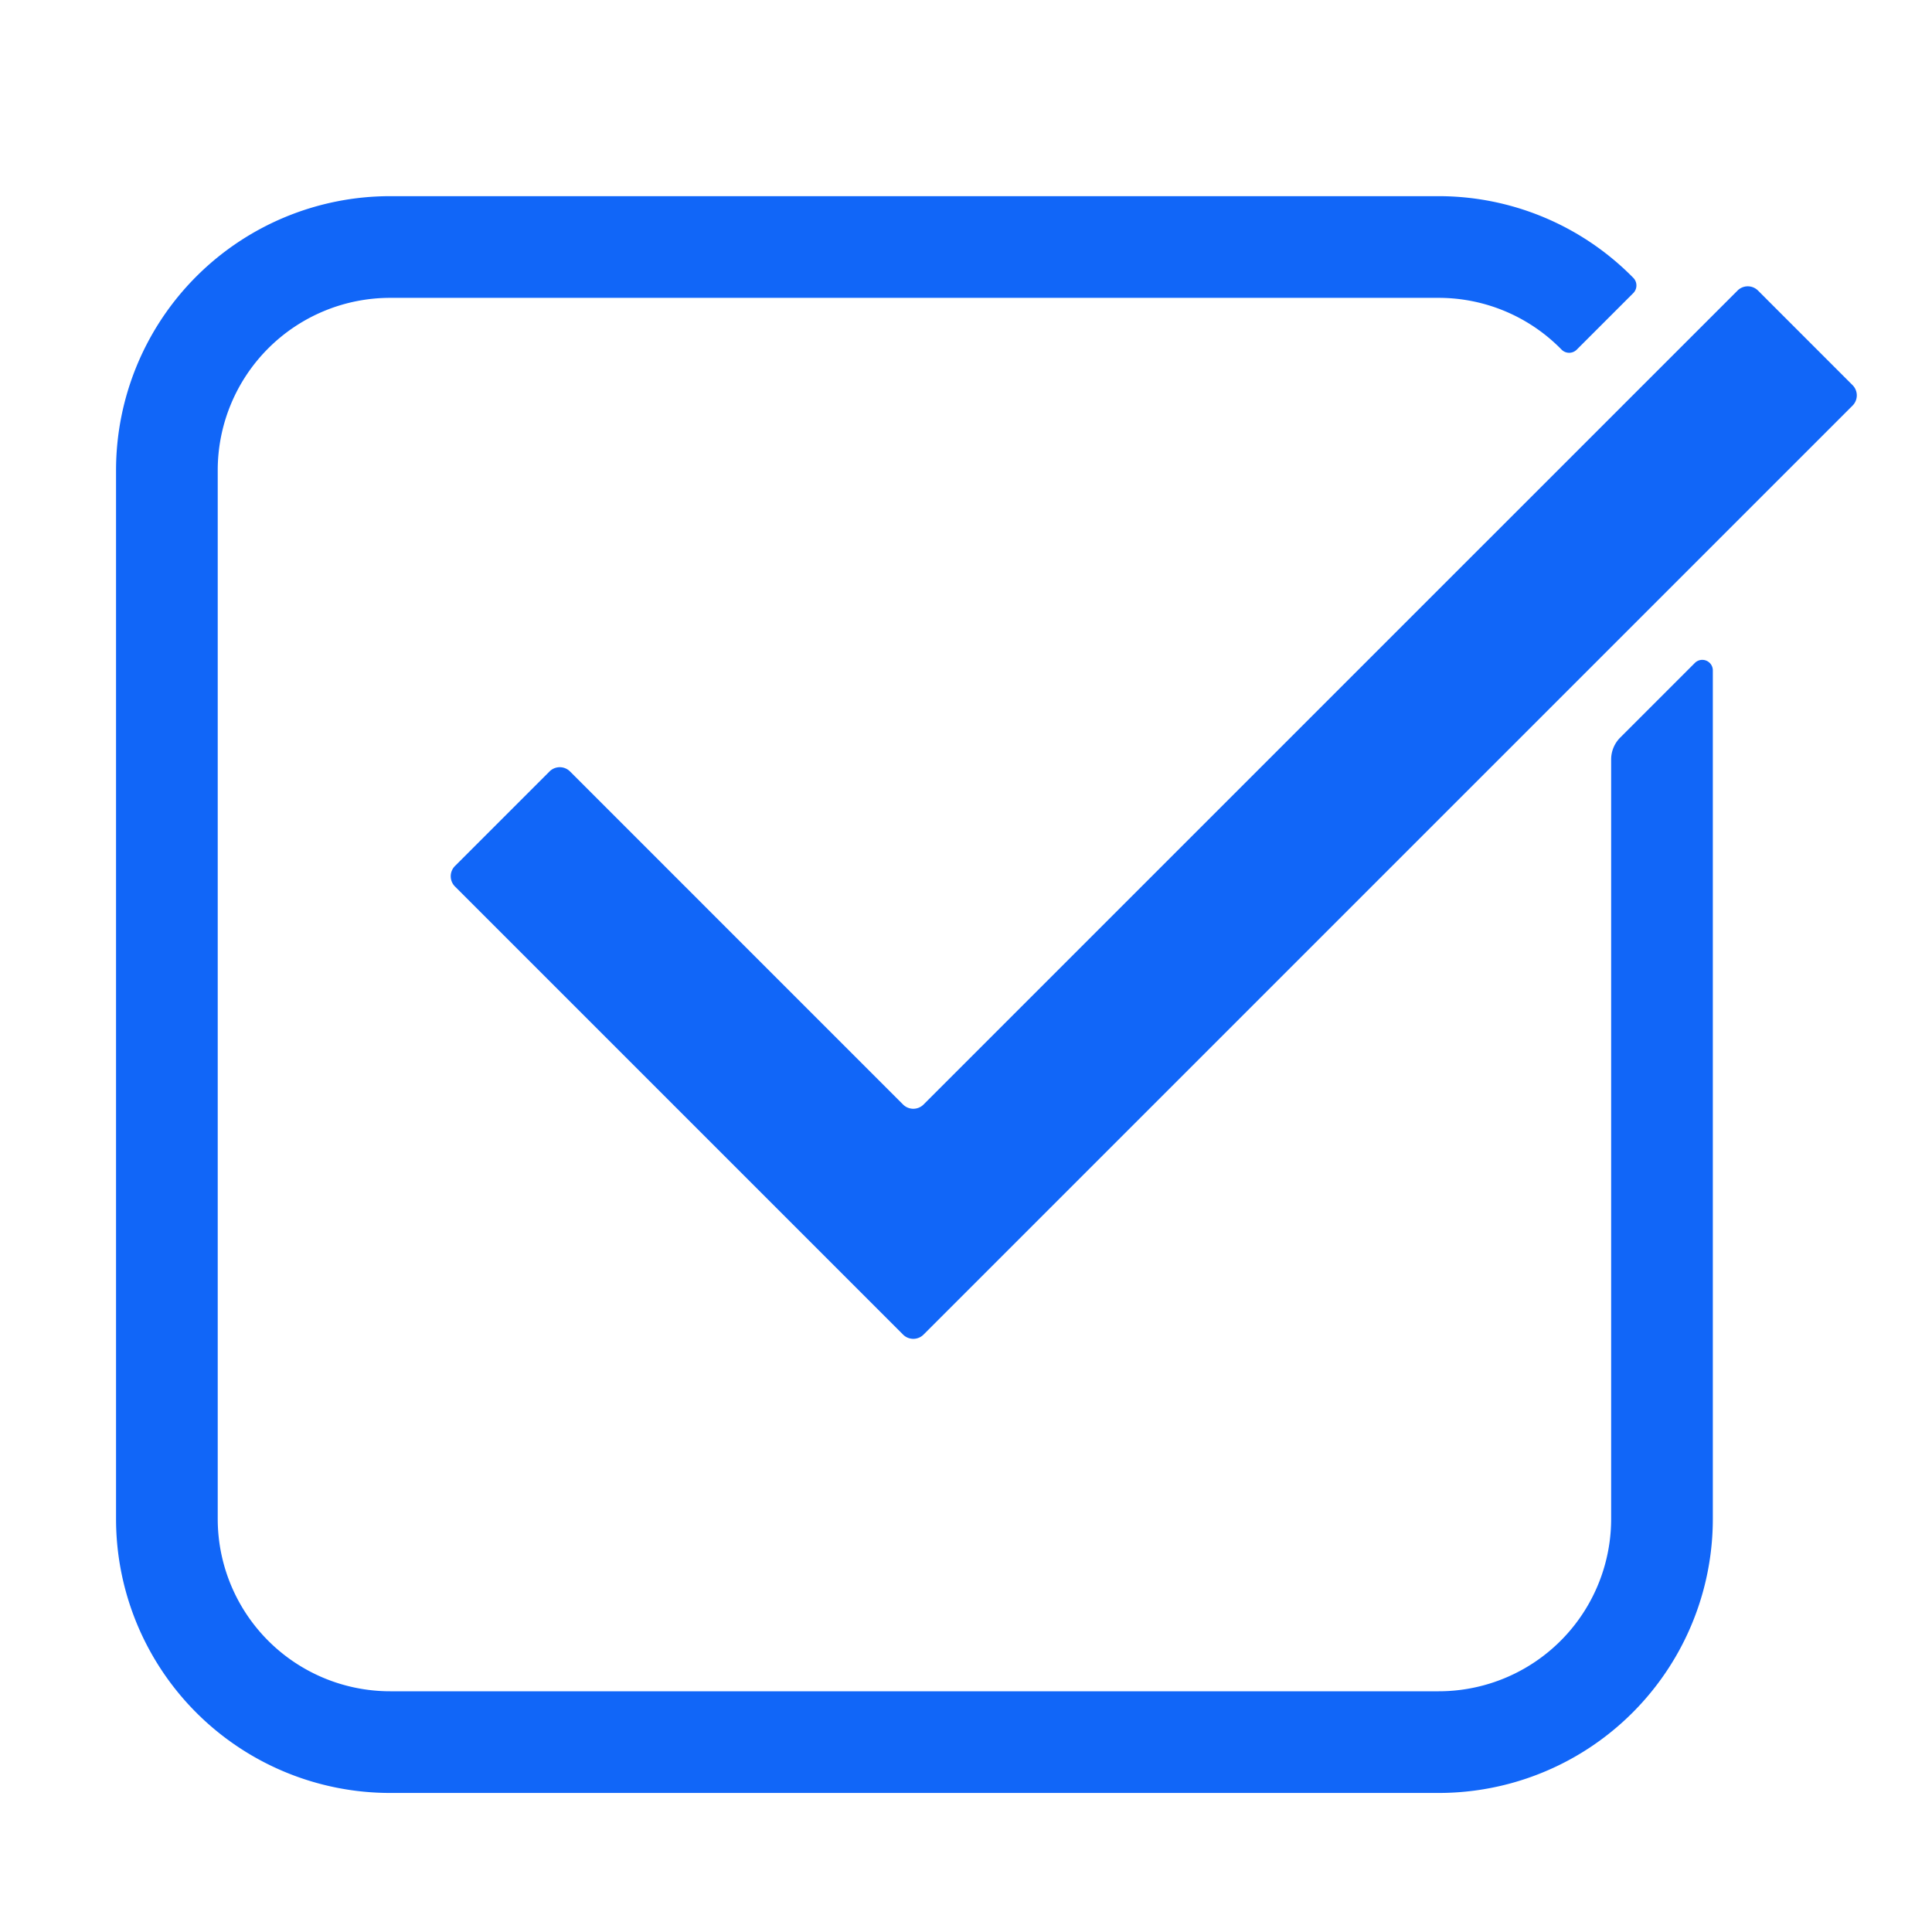 <svg id="b10419aa-6824-4f8d-9efb-399e1a53b8e3" data-name="Layer 1" xmlns="http://www.w3.org/2000/svg" viewBox="0 0 95 95"><path d="M44.405,65.624,22.372,43.591a.713.713,0,0,1,0-1.008l4.649-4.649a.712.712,0,0,1,1.008,0L44.405,54.311a.713.713,0,0,0,1.008,0L85.437,14.288a.712.712,0,0,1,1.008,0l4.648,4.649a.712.712,0,0,1,0,1.008L45.413,65.624A.712.712,0,0,1,44.405,65.624Z" style="fill:#1166F8"/><path d="M79.223,37.345V74.684a8.479,8.479,0,0,1-8.479,8.479H19.186a8.48,8.48,0,0,1-8.48-8.48V23.125a8.48,8.48,0,0,1,8.479-8.479H70.743a8.447,8.447,0,0,1,6.032,2.535.526.526,0,0,0,.753.015l2.78-2.78a.534.534,0,0,0,.01-.748,13.417,13.417,0,0,0-9.575-4.022H19.186a13.48,13.48,0,0,0-13.48,13.48V74.684A13.479,13.479,0,0,0,19.185,88.163H70.743a13.48,13.48,0,0,0,13.48-13.48V32.964a.518.518,0,0,0-.884-.366L79.67,36.267A1.525,1.525,0,0,0,79.223,37.345Z" style="fill:#1166F8"/></svg>